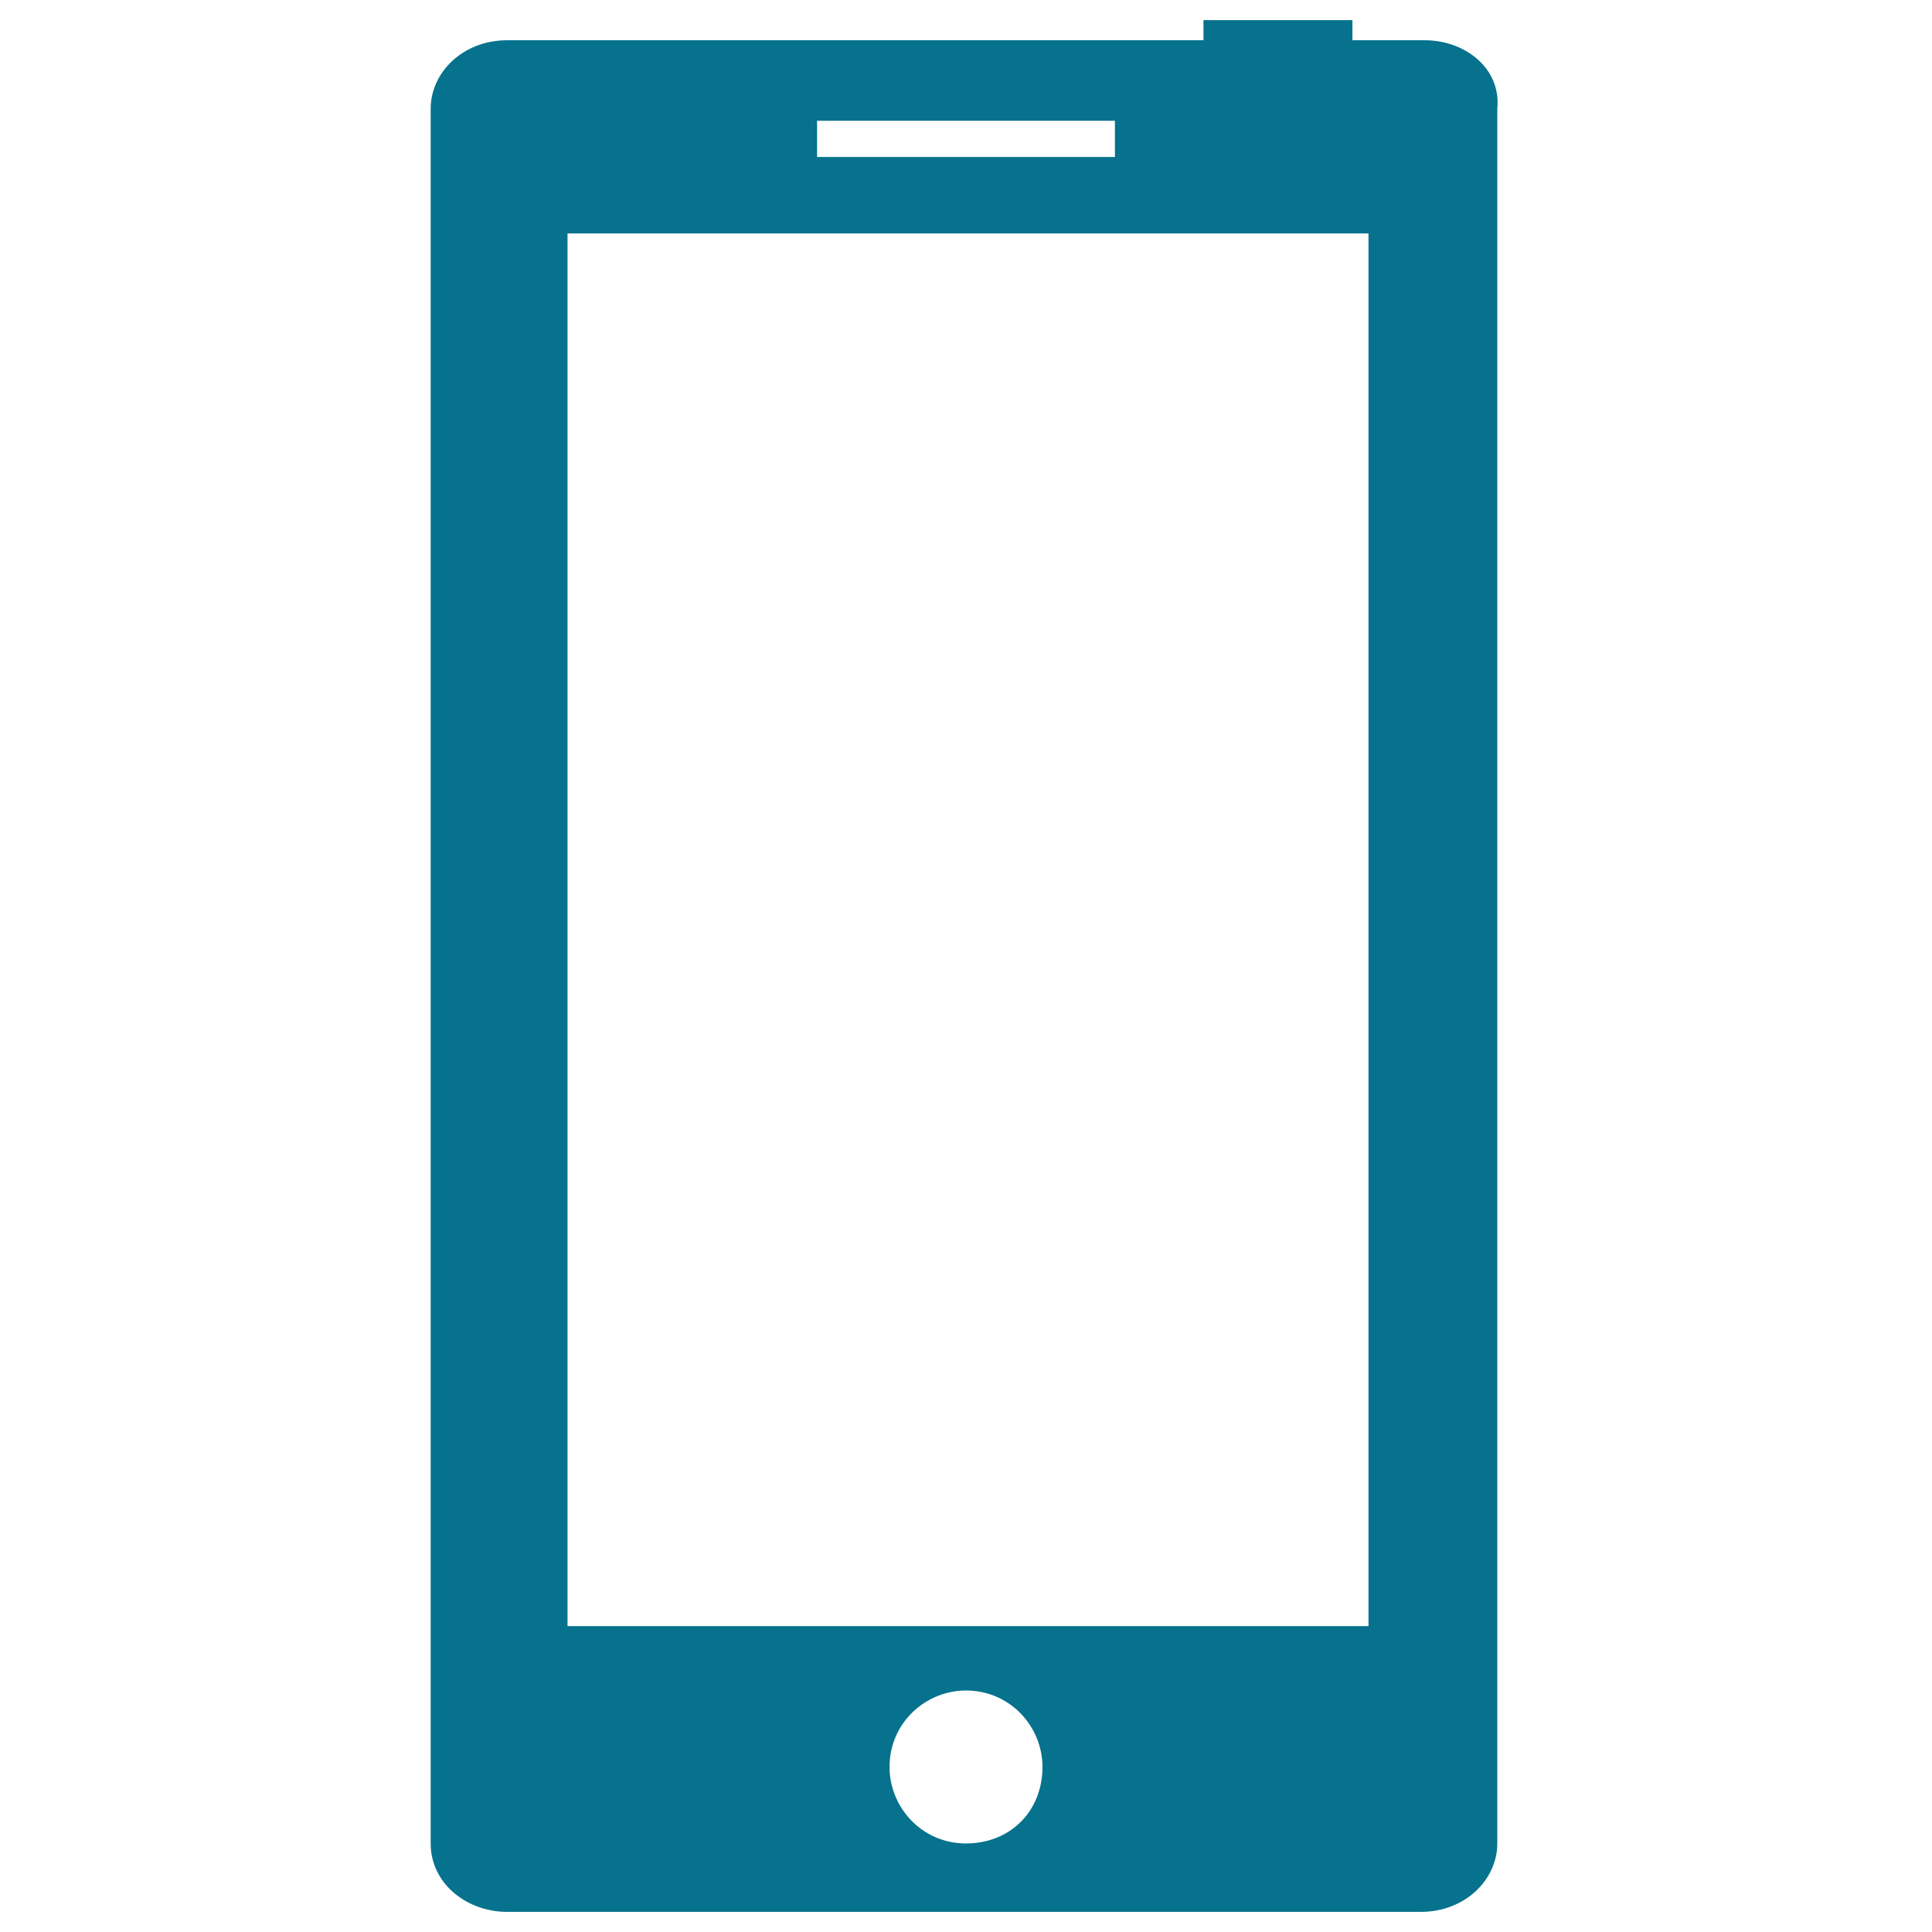 <?xml version="1.0" encoding="utf-8"?>
<!-- Generator: Adobe Illustrator 18.0.0, SVG Export Plug-In . SVG Version: 6.00 Build 0)  -->
<!DOCTYPE svg PUBLIC "-//W3C//DTD SVG 1.1//EN" "http://www.w3.org/Graphics/SVG/1.1/DTD/svg11.dtd">
<svg version="1.1" id="Layer_1" xmlns="http://www.w3.org/2000/svg" xmlns:xlink="http://www.w3.org/1999/xlink" x="0px" y="0px"
	 viewBox="0 0 48 48" enable-background="new 0 0 48 48" xml:space="preserve">
<g>
	<path fill="#06728D" d="M35.4,1h-1.8V0.5h-3.7V1H12.6c-1.1,0-1.9,0.8-1.9,1.7v43.1c0,1,0.9,1.7,1.9,1.7h22.7c1.1,0,1.9-0.8,1.9-1.7
		V2.7C37.3,1.7,36.4,1,35.4,1z M20.3,3h7.4v0.9h-7.4V3z M24,45.8c-1.1,0-1.9-0.9-1.9-1.9c0-1.1,0.9-1.9,1.9-1.9
		c1.1,0,1.9,0.9,1.9,1.9C25.9,45,25.1,45.8,24,45.8z M33.9,40.4H14.1V5.8h19.9V40.4z"/>
</g>
</svg>
